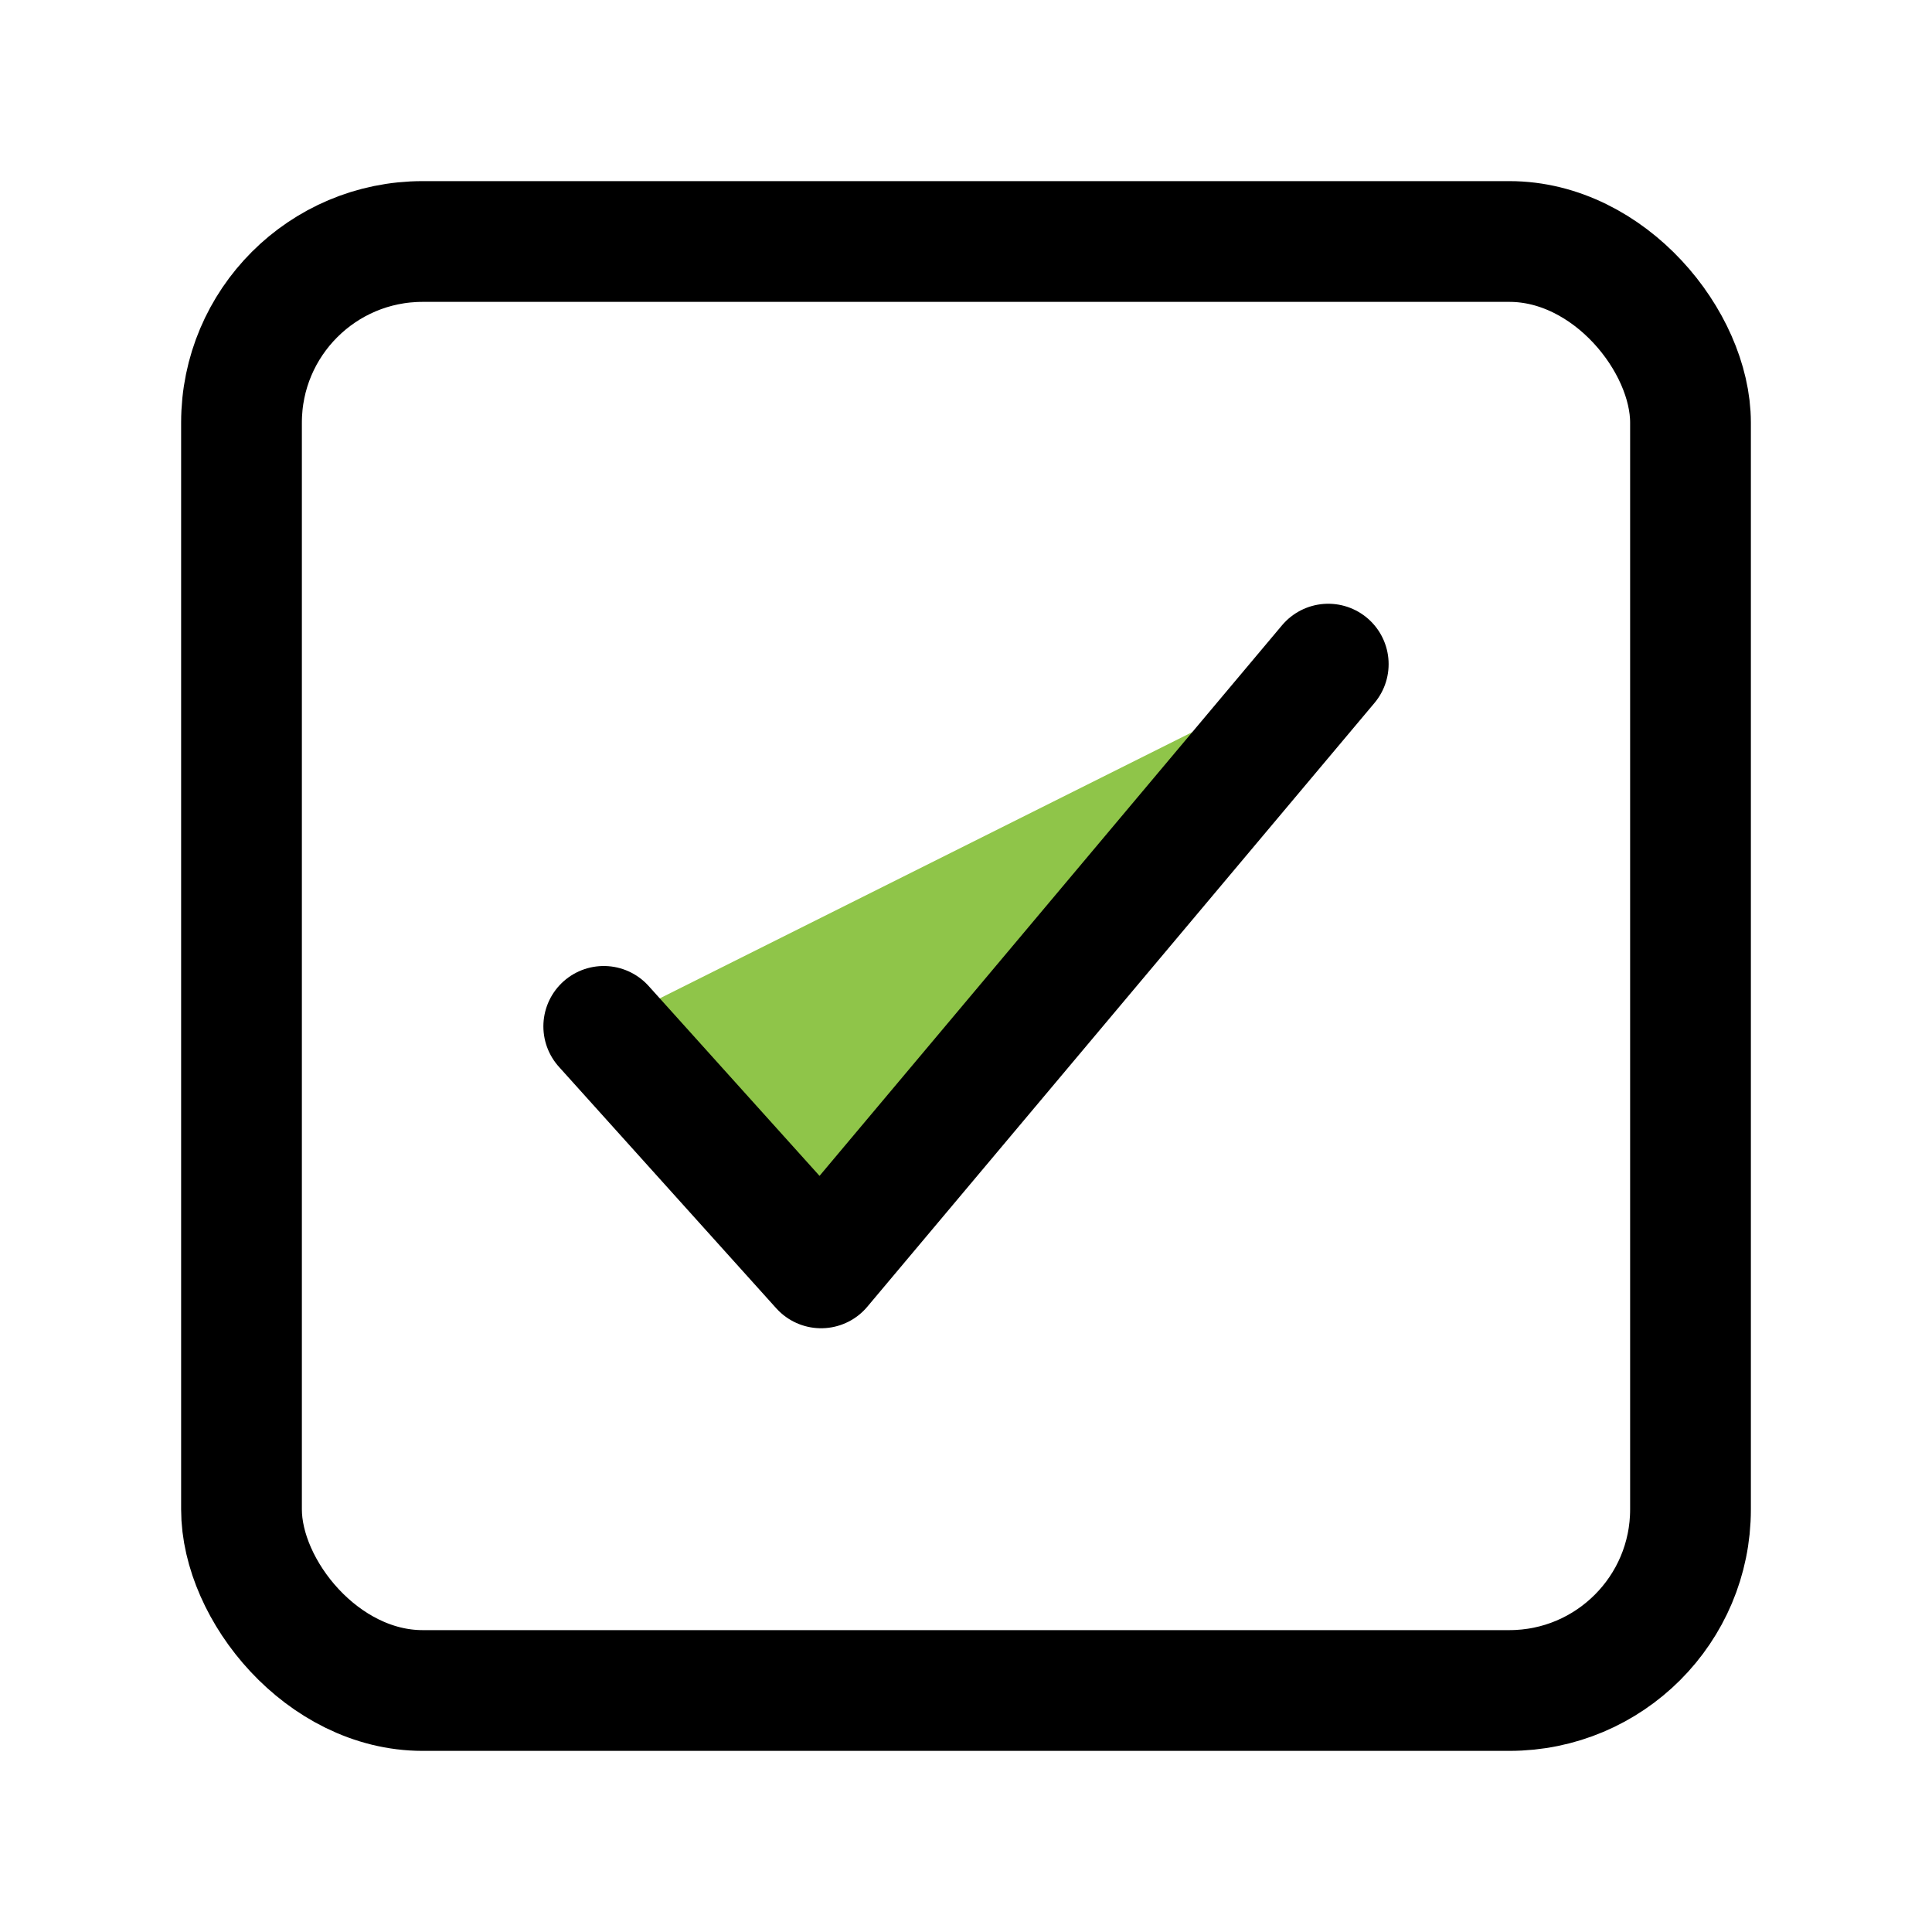 <svg xmlns="http://www.w3.org/2000/svg" class="ionicon" viewBox="0 0 512 512"><title>Checkbox</title><path fill="#8FC549" stroke="currentColor" stroke-linecap="round" stroke-linejoin="round" stroke-width="32" d="M352 176L217.6 336 160 272"/><rect x="64" y="64" width="384" height="384" rx="48" ry="48" fill="none" stroke="currentColor" stroke-linejoin="round" stroke-width="32"/></svg>
